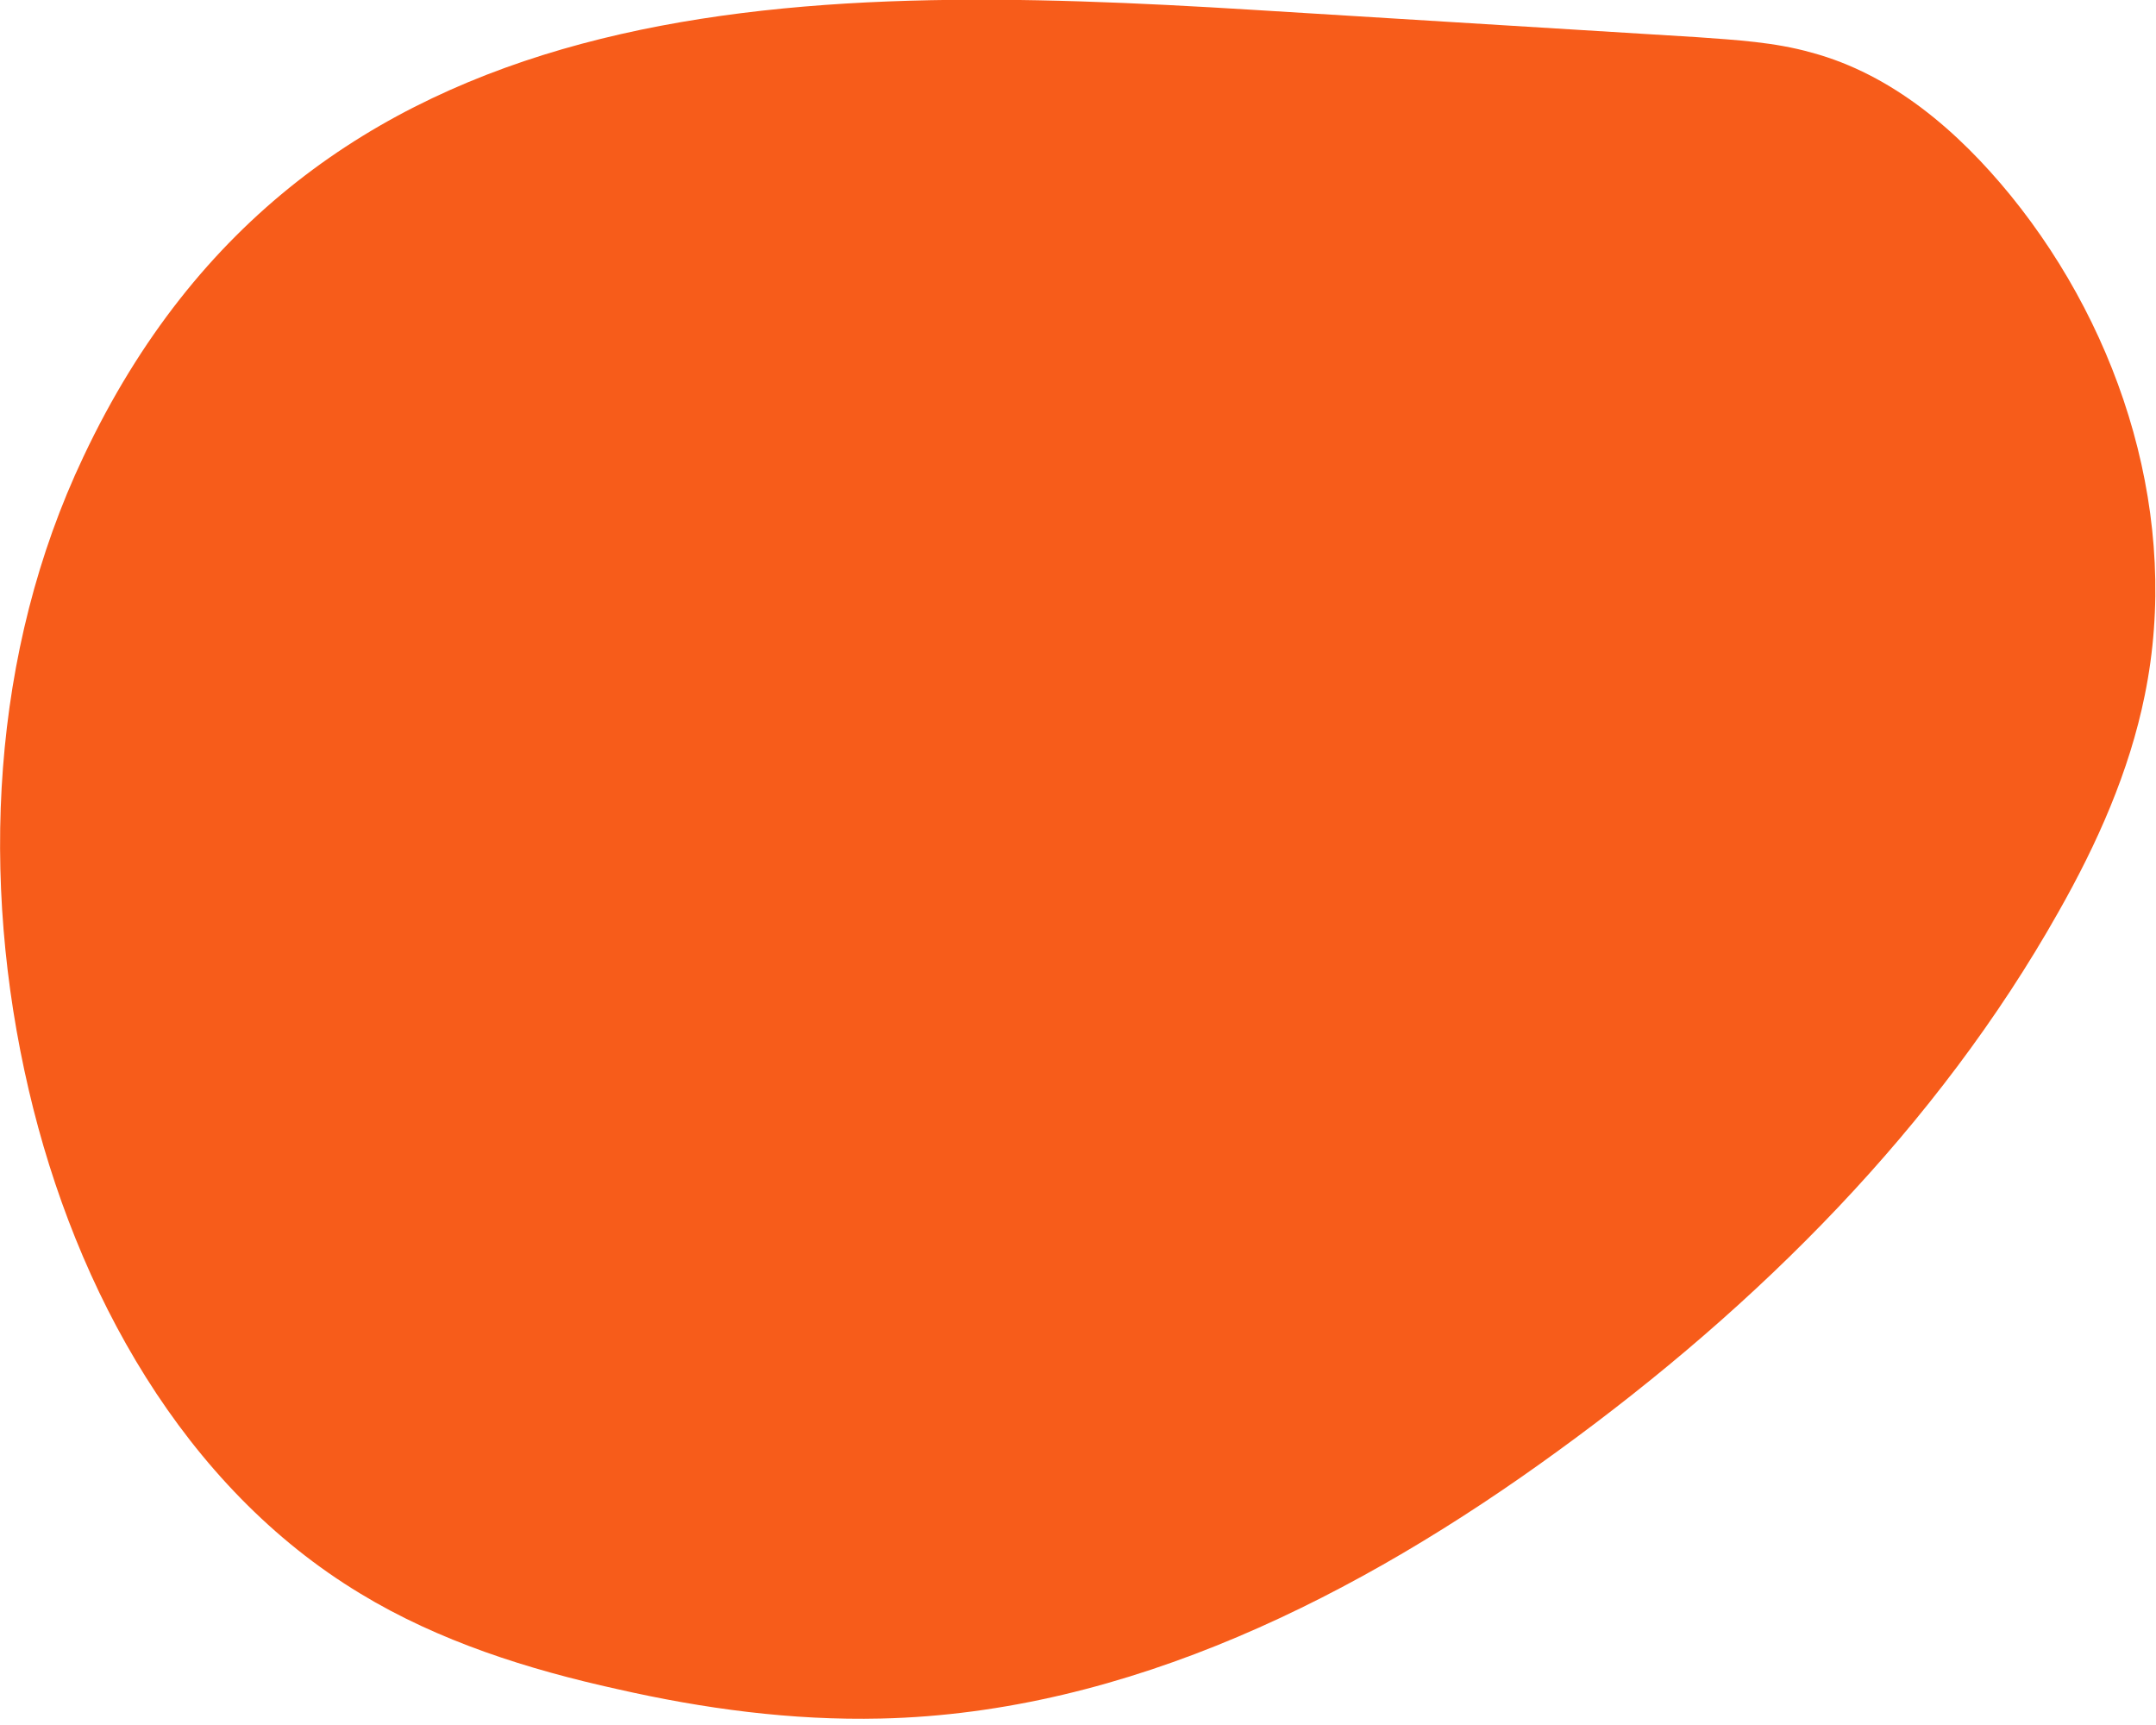 <svg width="150" height="120" viewBox="0 0 150 120" fill="none" xmlns="http://www.w3.org/2000/svg">
<g clip-path="url(#clip0)">
<path d="M5.807 31.766C-0.634 45.332 -1.415 61.191 2.001 75.829C5.27 89.834 12.785 103.448 25.081 110.865C30.547 114.183 36.744 116.135 42.941 117.502C48.943 118.868 55.091 119.697 61.288 119.551C78.465 119.161 94.567 111.012 108.425 100.911C122.332 90.81 134.776 78.416 143.217 63.435C145.901 58.702 148.146 53.676 149.219 48.357C151.708 36.207 147.707 23.227 139.899 13.614C136.239 9.125 131.653 5.172 126.041 3.66C123.455 2.928 120.771 2.781 118.087 2.586C107.791 1.952 97.446 1.317 87.15 0.683C55.433 -1.269 21.47 -1.415 5.807 31.766Z" fill="#F75C1A"/>
</g>
<defs>
<clipPath id="clip0">
<rect width="150" height="119.6" fill="white"/>
</clipPath>
</defs>
</svg>

